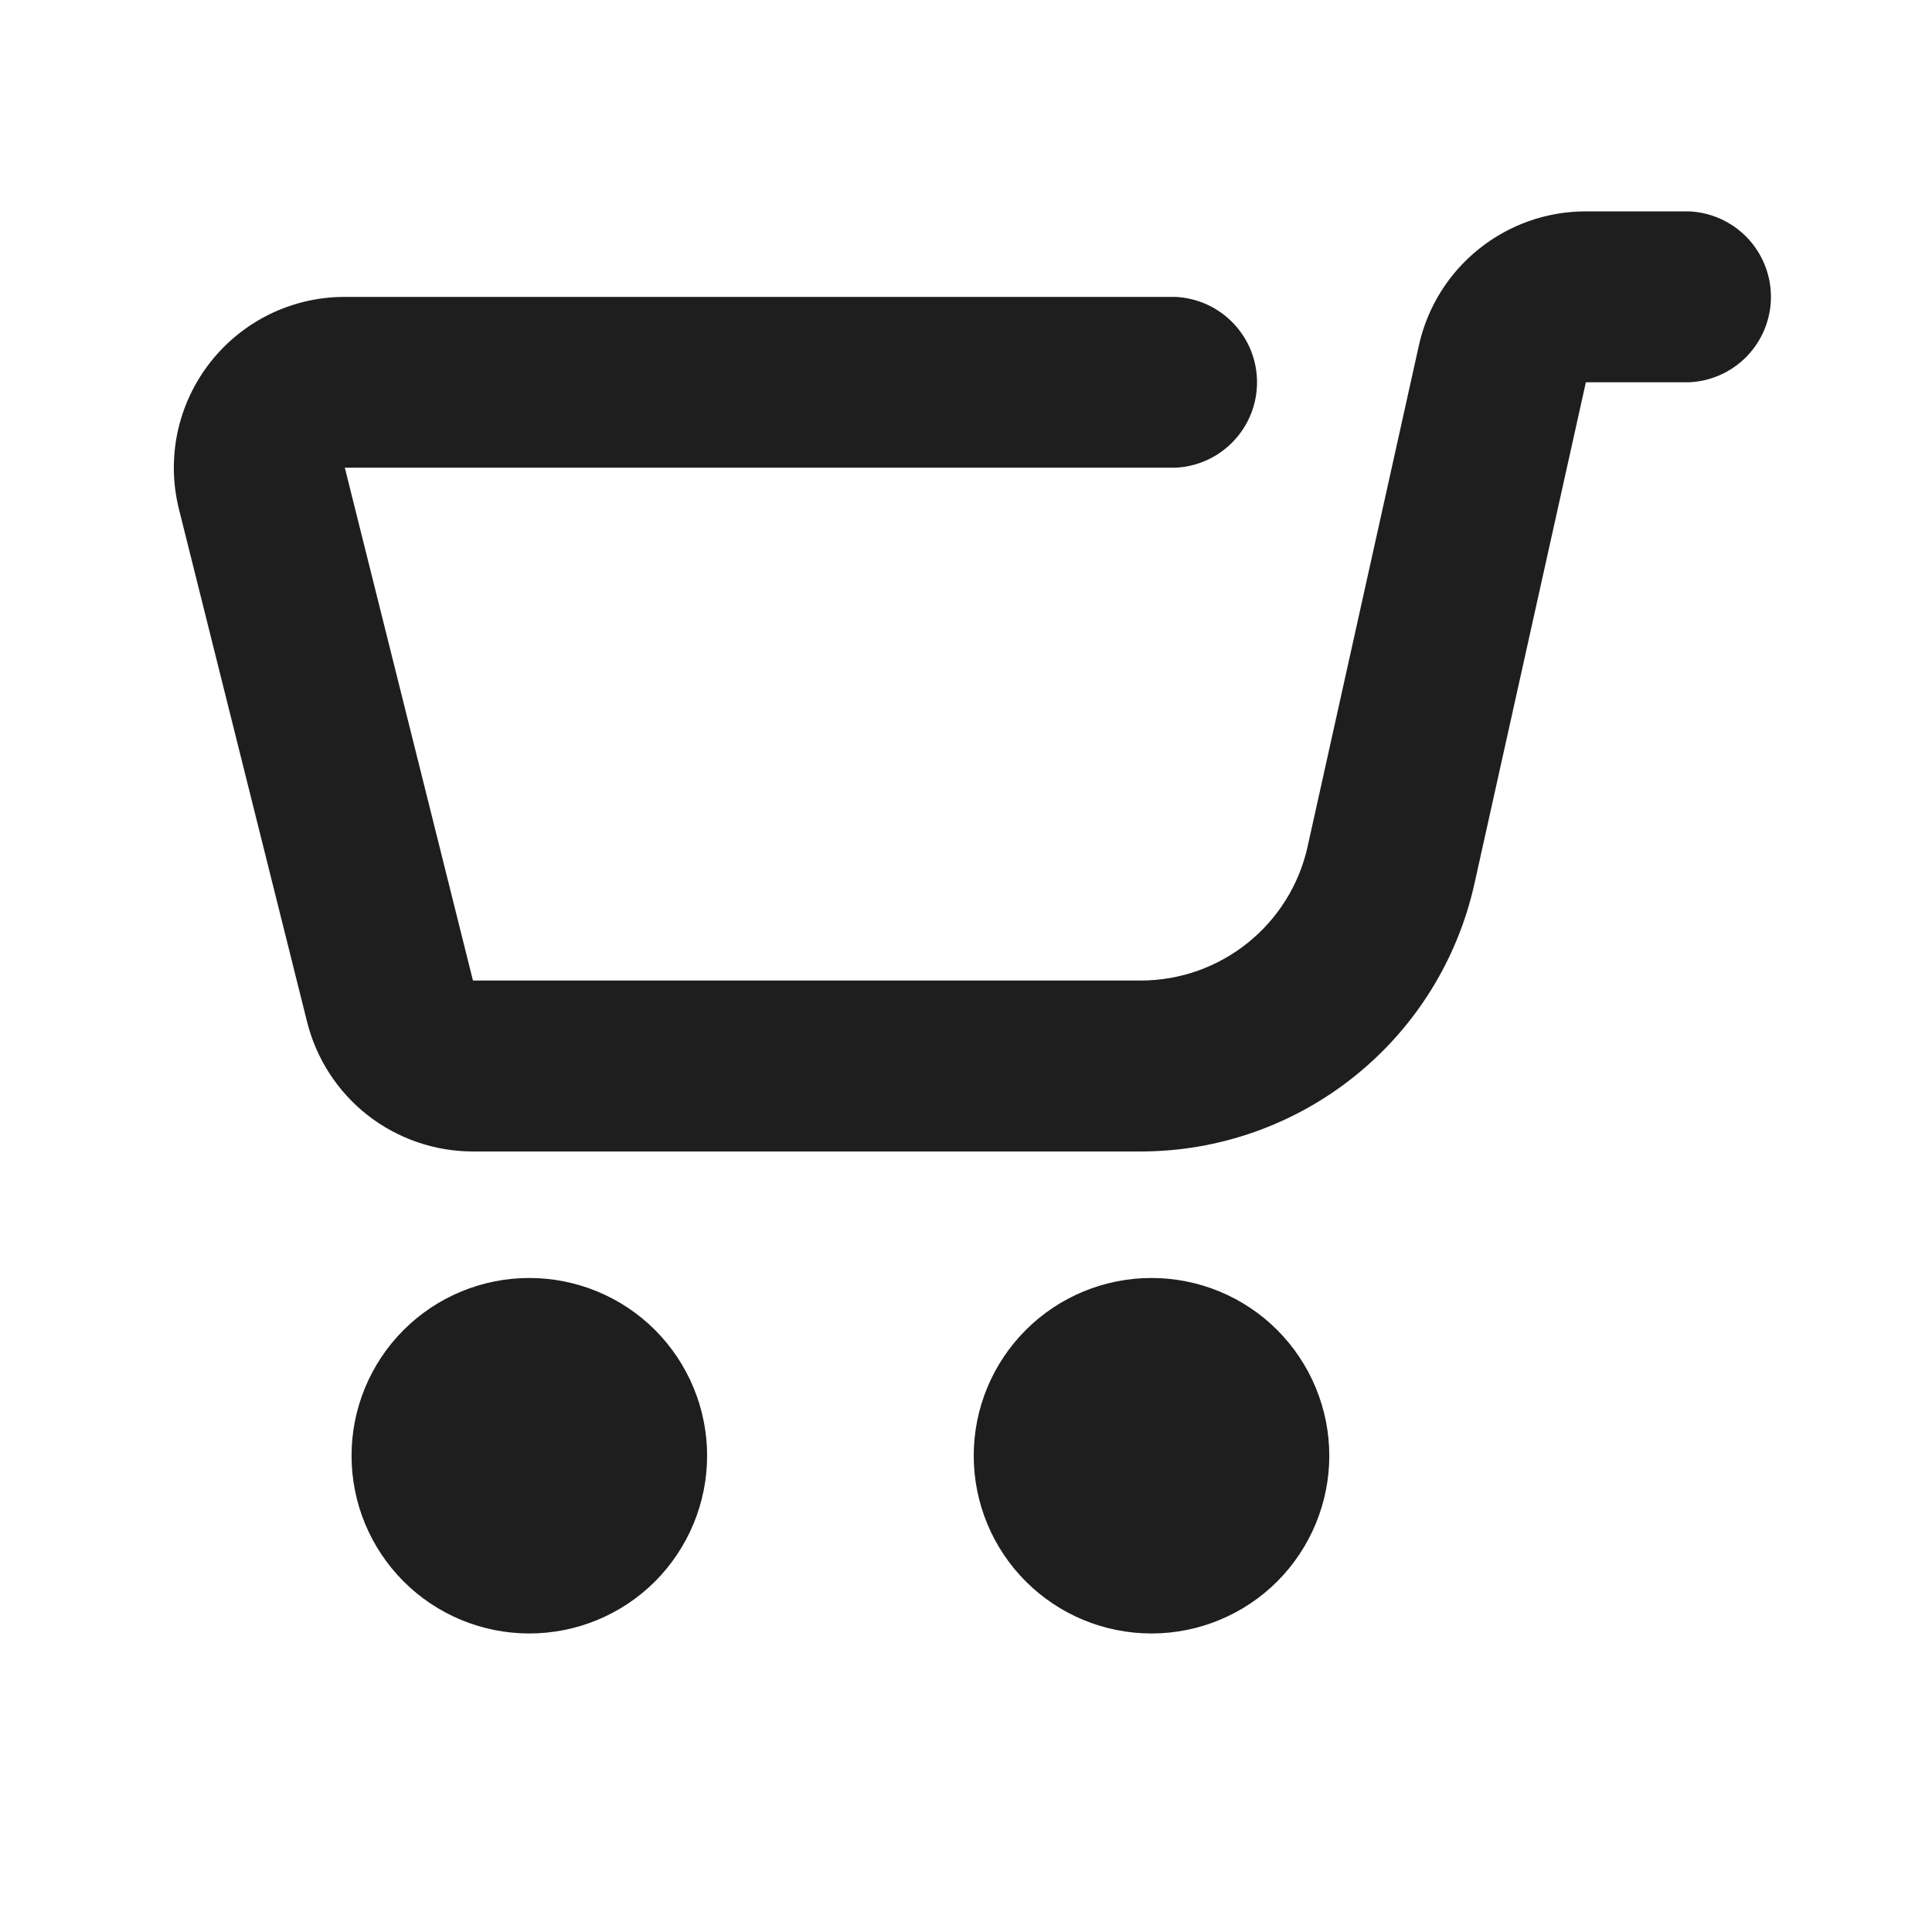<svg width="25" height="25" viewBox="0 0 25 25" fill="none" xmlns="http://www.w3.org/2000/svg">
<g id="cart">
<g id="Group 65">
<path id="Vector" d="M14.9 21.137C15.51 21.137 16.096 20.895 16.527 20.464C16.958 20.032 17.201 19.447 17.201 18.837C17.201 18.227 16.958 17.642 16.527 17.21C16.096 16.779 15.51 16.537 14.9 16.537C14.29 16.537 13.705 16.779 13.274 17.21C12.842 17.642 12.6 18.227 12.6 18.837C12.6 19.447 12.842 20.032 13.274 20.464C13.705 20.895 14.29 21.137 14.9 21.137ZM6.849 21.137C7.459 21.137 8.045 20.895 8.476 20.464C8.907 20.032 9.15 19.447 9.15 18.837C9.15 18.227 8.907 17.642 8.476 17.21C8.045 16.779 7.459 16.537 6.849 16.537C6.239 16.537 5.654 16.779 5.223 17.21C4.791 17.642 4.549 18.227 4.549 18.837C4.549 19.447 4.791 20.032 5.223 20.464C5.654 20.895 6.239 21.137 6.849 21.137ZM21.845 4.947C22.132 4.938 22.404 4.817 22.604 4.611C22.804 4.404 22.916 4.128 22.916 3.841C22.916 3.554 22.804 3.278 22.604 3.071C22.404 2.865 22.132 2.744 21.845 2.735H20.521C19.484 2.735 18.587 3.455 18.361 4.467L16.92 10.956C16.695 11.968 15.797 12.688 14.76 12.688H6.12L4.462 6.052H15.21C15.494 6.039 15.763 5.917 15.959 5.711C16.156 5.505 16.266 5.232 16.266 4.947C16.266 4.662 16.156 4.388 15.959 4.183C15.763 3.977 15.494 3.855 15.21 3.842H4.462C4.125 3.841 3.794 3.918 3.491 4.065C3.189 4.213 2.925 4.427 2.718 4.692C2.511 4.957 2.367 5.266 2.297 5.595C2.228 5.924 2.234 6.264 2.316 6.59L3.974 13.224C4.094 13.703 4.37 14.128 4.759 14.432C5.148 14.735 5.627 14.9 6.12 14.9H14.76C15.767 14.9 16.743 14.557 17.528 13.927C18.314 13.297 18.86 12.419 19.079 11.436L20.521 4.947H21.845Z" fill="#1E1E1E"/>
</g>
</g>
</svg>
